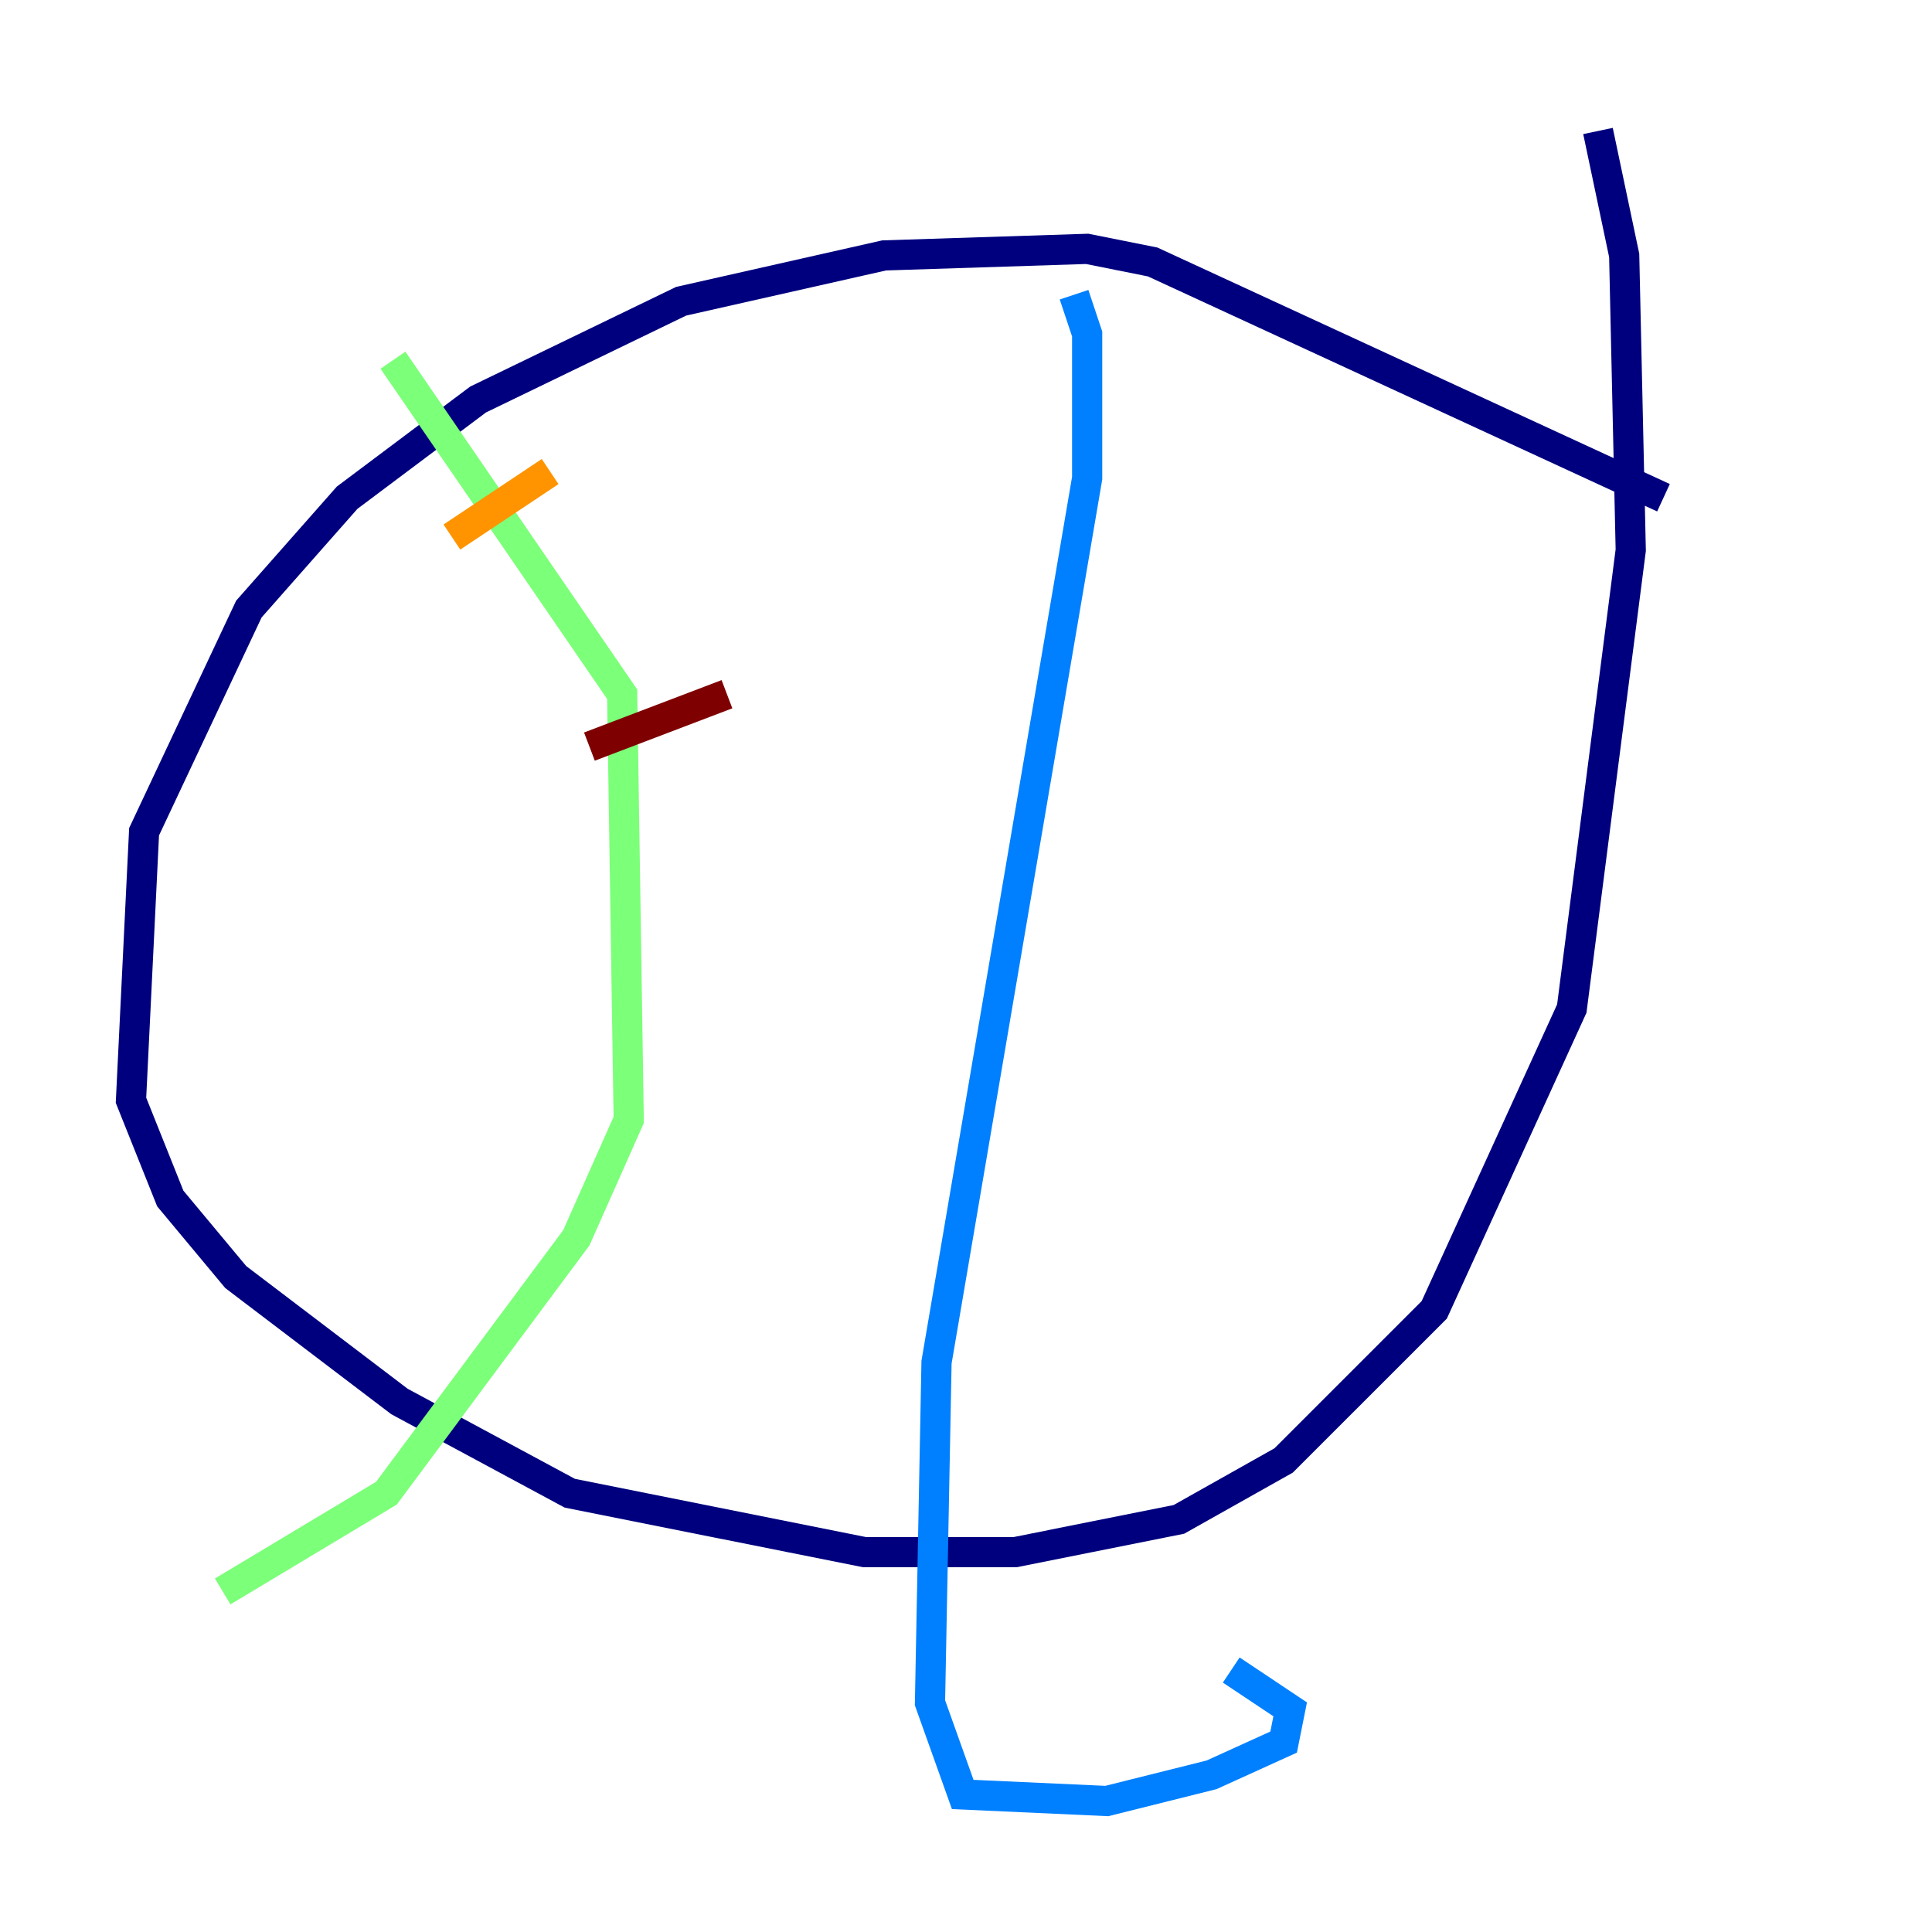 <?xml version="1.0" encoding="utf-8" ?>
<svg baseProfile="tiny" height="128" version="1.2" viewBox="0,0,128,128" width="128" xmlns="http://www.w3.org/2000/svg" xmlns:ev="http://www.w3.org/2001/xml-events" xmlns:xlink="http://www.w3.org/1999/xlink"><defs /><polyline fill="none" points="110.21,32.976 76.366,17.356 72.027,16.488 58.576,16.922 45.125,19.959 31.675,26.468 22.997,32.976 16.488,40.352 9.546,55.105 8.678,72.895 11.281,79.403 15.62,84.61 26.468,92.854 37.749,98.929 57.275,102.834 67.254,102.834 78.102,100.664 85.044,96.759 95.024,86.78 104.136,66.82 108.041,36.447 107.607,16.922 105.871,8.678" stroke="#00007f" stroke-width="2" /><polyline fill="none" points="71.159,19.525 72.027,22.129 72.027,31.675 62.047,90.251 61.614,112.814 63.783,118.888 73.329,119.322 80.271,117.586 85.044,115.417 85.478,113.248 81.573,110.644" stroke="#0080ff" stroke-width="2" /><polyline fill="none" points="26.034,23.864 41.22,45.993 41.654,74.197 38.183,82.007 25.6,98.929 14.752,105.437" stroke="#7cff79" stroke-width="2" /><polyline fill="none" points="29.939,35.58 36.447,31.241" stroke="#ff9400" stroke-width="2" /><polyline fill="none" points="39.051,49.464 48.163,45.993" stroke="#7f0000" stroke-width="2" /></svg>